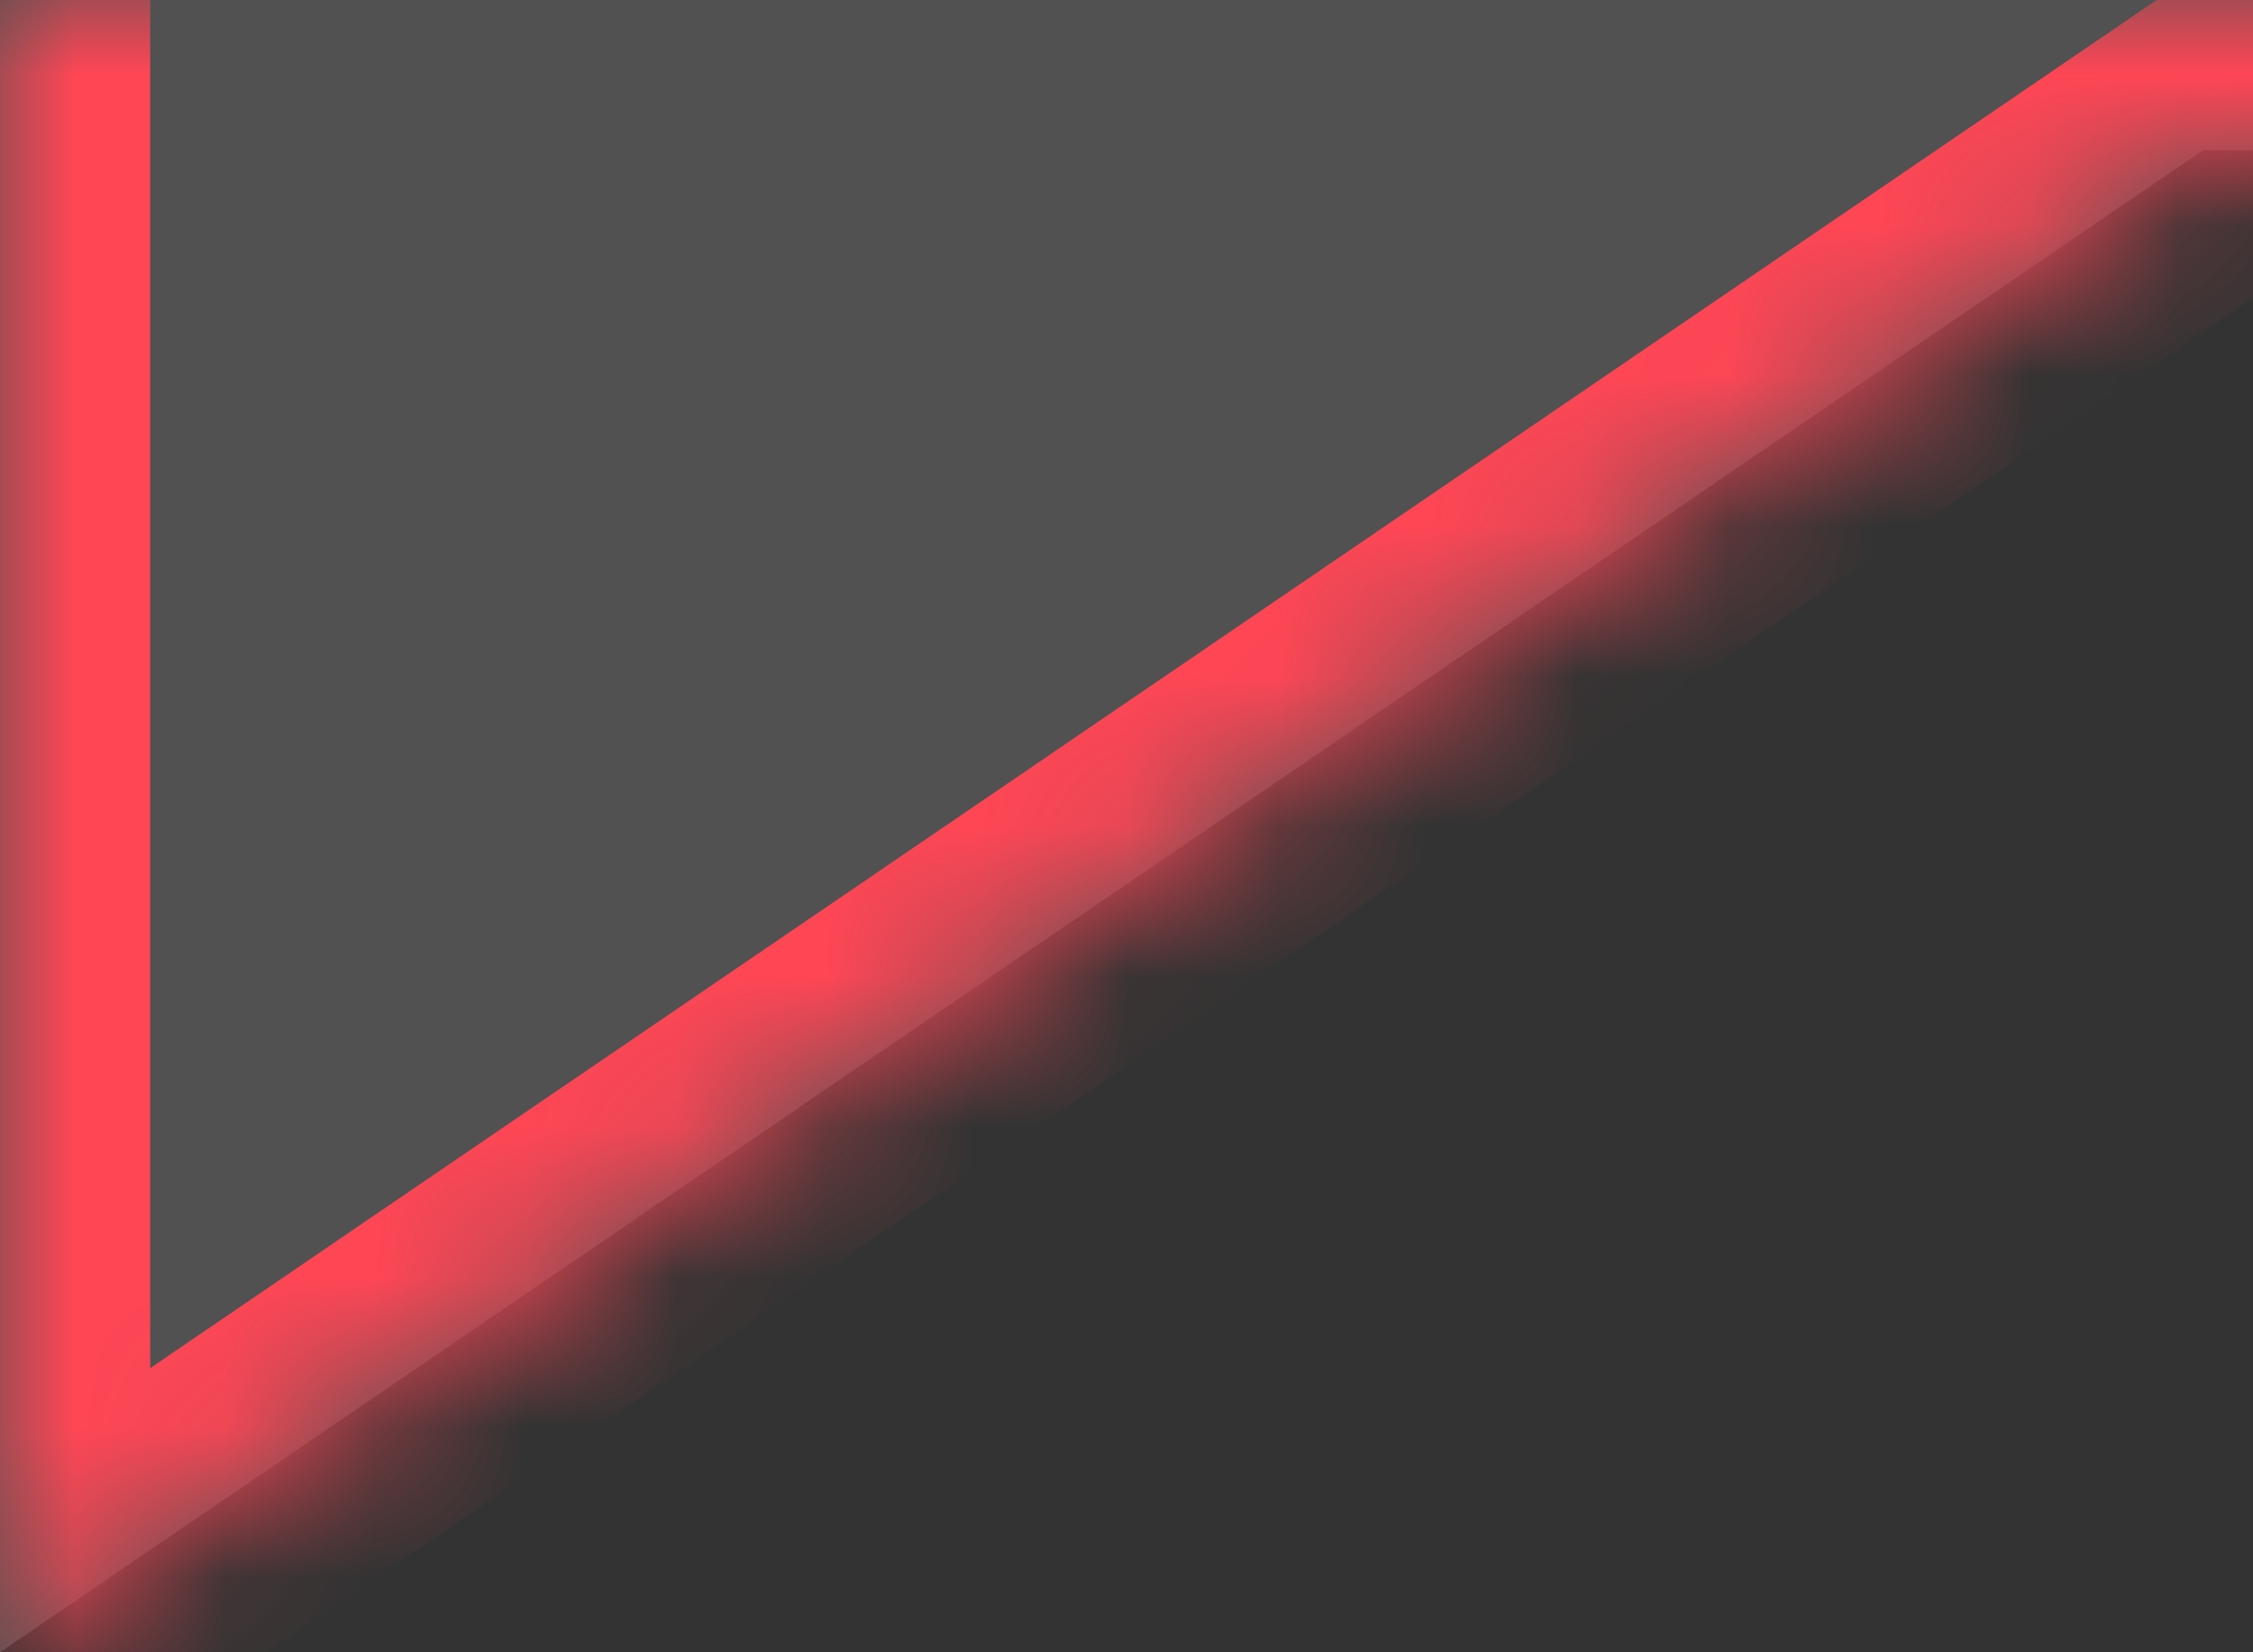 <svg width="15" height="11" viewBox="0 0 15 11" fill="none" xmlns="http://www.w3.org/2000/svg">
<rect x="0" y="0" width="15" height="11" fill="#333333" stroke="none"/>
<g clip-path="url(#clip0_1_2267)">
<mask id="path-1-inside-1_1_2267" fill="white">
<path fill-rule="evenodd" clip-rule="evenodd" d="M185 -33H-20V1H0L1.90735e-06 11L14.667 1H185V-33Z"/>
</mask>
<path fill-rule="evenodd" clip-rule="evenodd" d="M185 -33H-20V1H0L1.90735e-06 11L14.667 1H185V-33Z" fill="white" fill-opacity="0.15"/>
<path d="M-20 -33V-34H-21V-33H-20ZM185 -33H186V-34H185V-33ZM-20 1H-21V2H-20V1ZM0 1L1 1L1 0H0V1ZM1.90735e-06 11L-1 11L-1 12.892L0.563 11.826L1.90735e-06 11ZM14.667 1V0H14.358L14.103 0.174L14.667 1ZM185 1V2H186V1H185ZM-20 -32H185V-34H-20V-32ZM-19 1V-33H-21V1H-19ZM0 0H-20V2H0V0ZM-1 1L-1 11L1 11L1 1L-1 1ZM0.563 11.826L15.23 1.826L14.103 0.174L-0.563 10.174L0.563 11.826ZM185 0H14.667V2H185V0ZM184 -33V1H186V-33H184Z" fill="#FF4655" mask="url(#path-1-inside-1_1_2267)"/>
</g>
<defs>
<clipPath id="clip0_1_2267">
<rect width="1920" height="848" fill="white" transform="translate(-406 -386)"/>
</clipPath>
</defs>
</svg>
